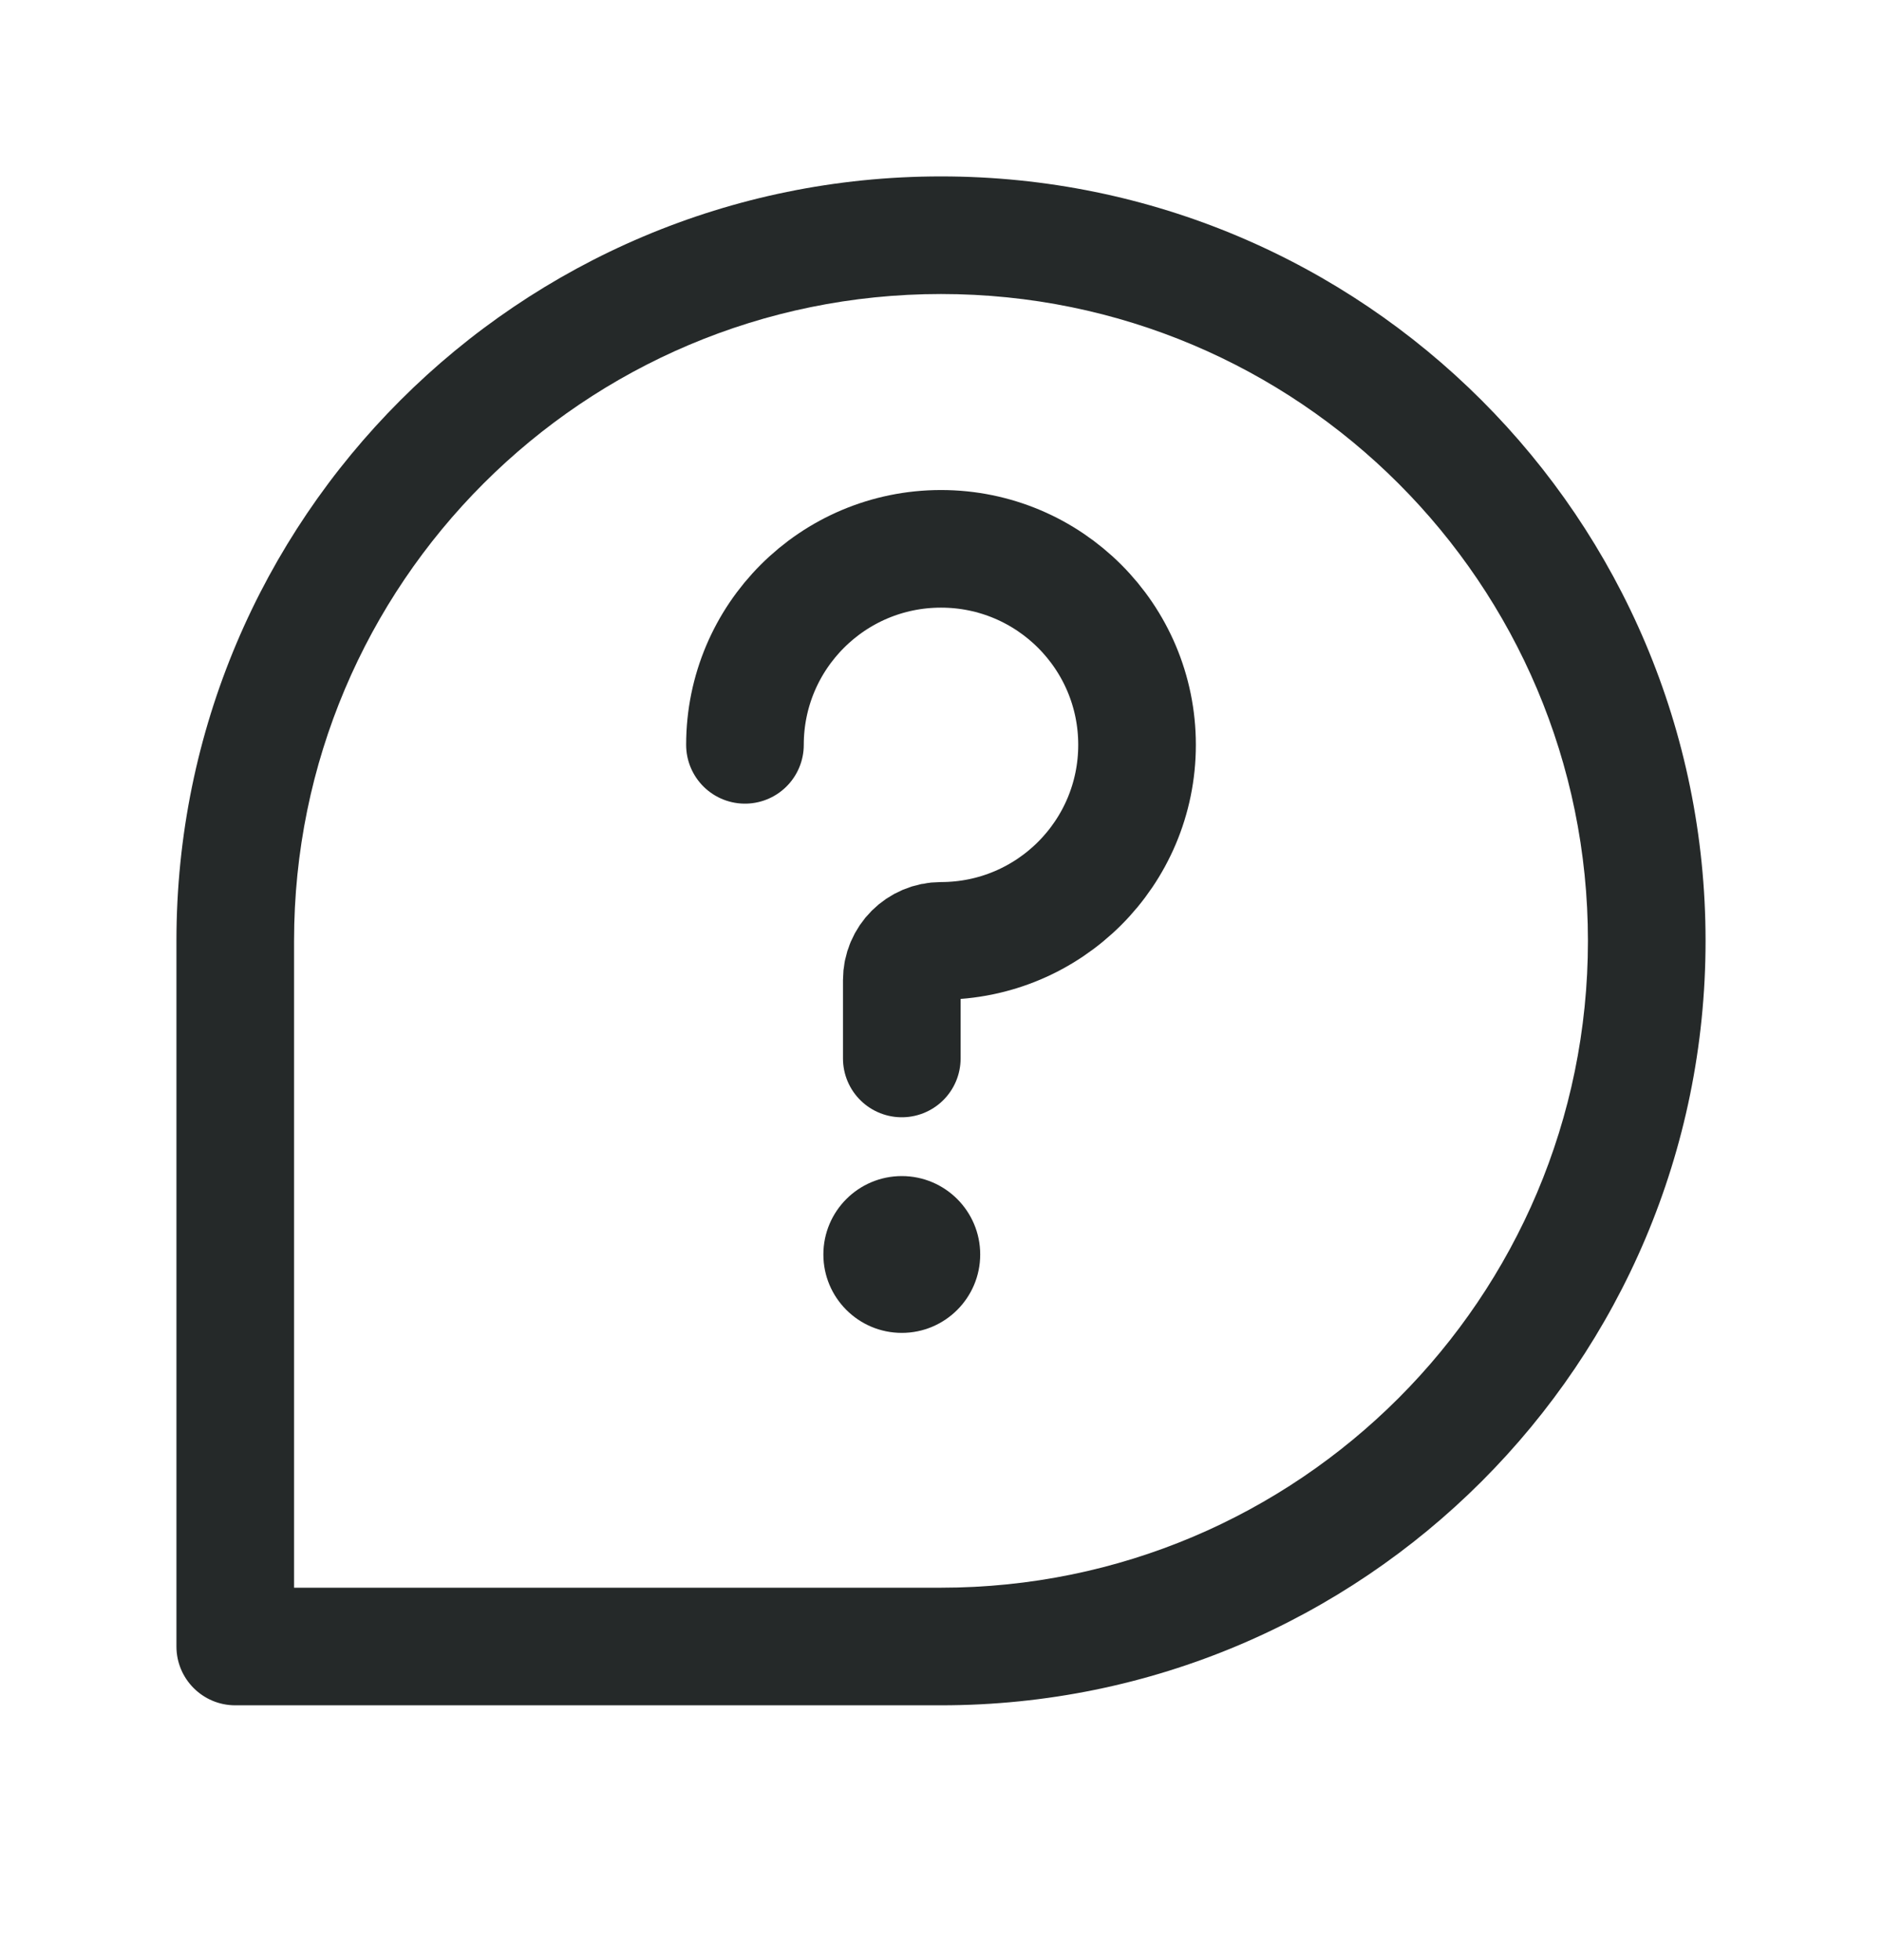 <svg width="24" height="25" viewBox="0 0 24 25" fill="none" xmlns="http://www.w3.org/2000/svg">
<path d="M9.5 9.5C9.5 8.119 10.619 7 12 7C13.381 7 14.5 8.119 14.5 9.5C14.5 10.881 13.381 12 12 12V12C11.724 12 11.5 12.224 11.5 12.5V13.5" stroke="#252929" stroke-width="1.5" stroke-linecap="round"/>
<path d="M12.5 16C12.5 16.552 12.052 17 11.5 17C10.948 17 10.5 16.552 10.5 16C10.5 15.448 10.948 15 11.5 15C12.052 15 12.5 15.448 12.5 16Z" fill="#252929"/>
<path d="M3 21H2.25C2.25 21.414 2.586 21.75 3 21.75V21ZM3.75 21V12H2.25V21H3.75ZM12 20.25H3V21.75H12V20.25ZM20.25 12C20.25 16.556 16.556 20.25 12 20.25V21.75C17.385 21.75 21.75 17.385 21.75 12H20.25ZM12 3.75C16.556 3.75 20.25 7.444 20.25 12H21.75C21.75 6.615 17.385 2.25 12 2.25V3.75ZM3.75 12C3.75 7.444 7.444 3.75 12 3.75V2.25C6.615 2.25 2.25 6.615 2.25 12H3.75Z" fill="#252929"/>
</svg>
